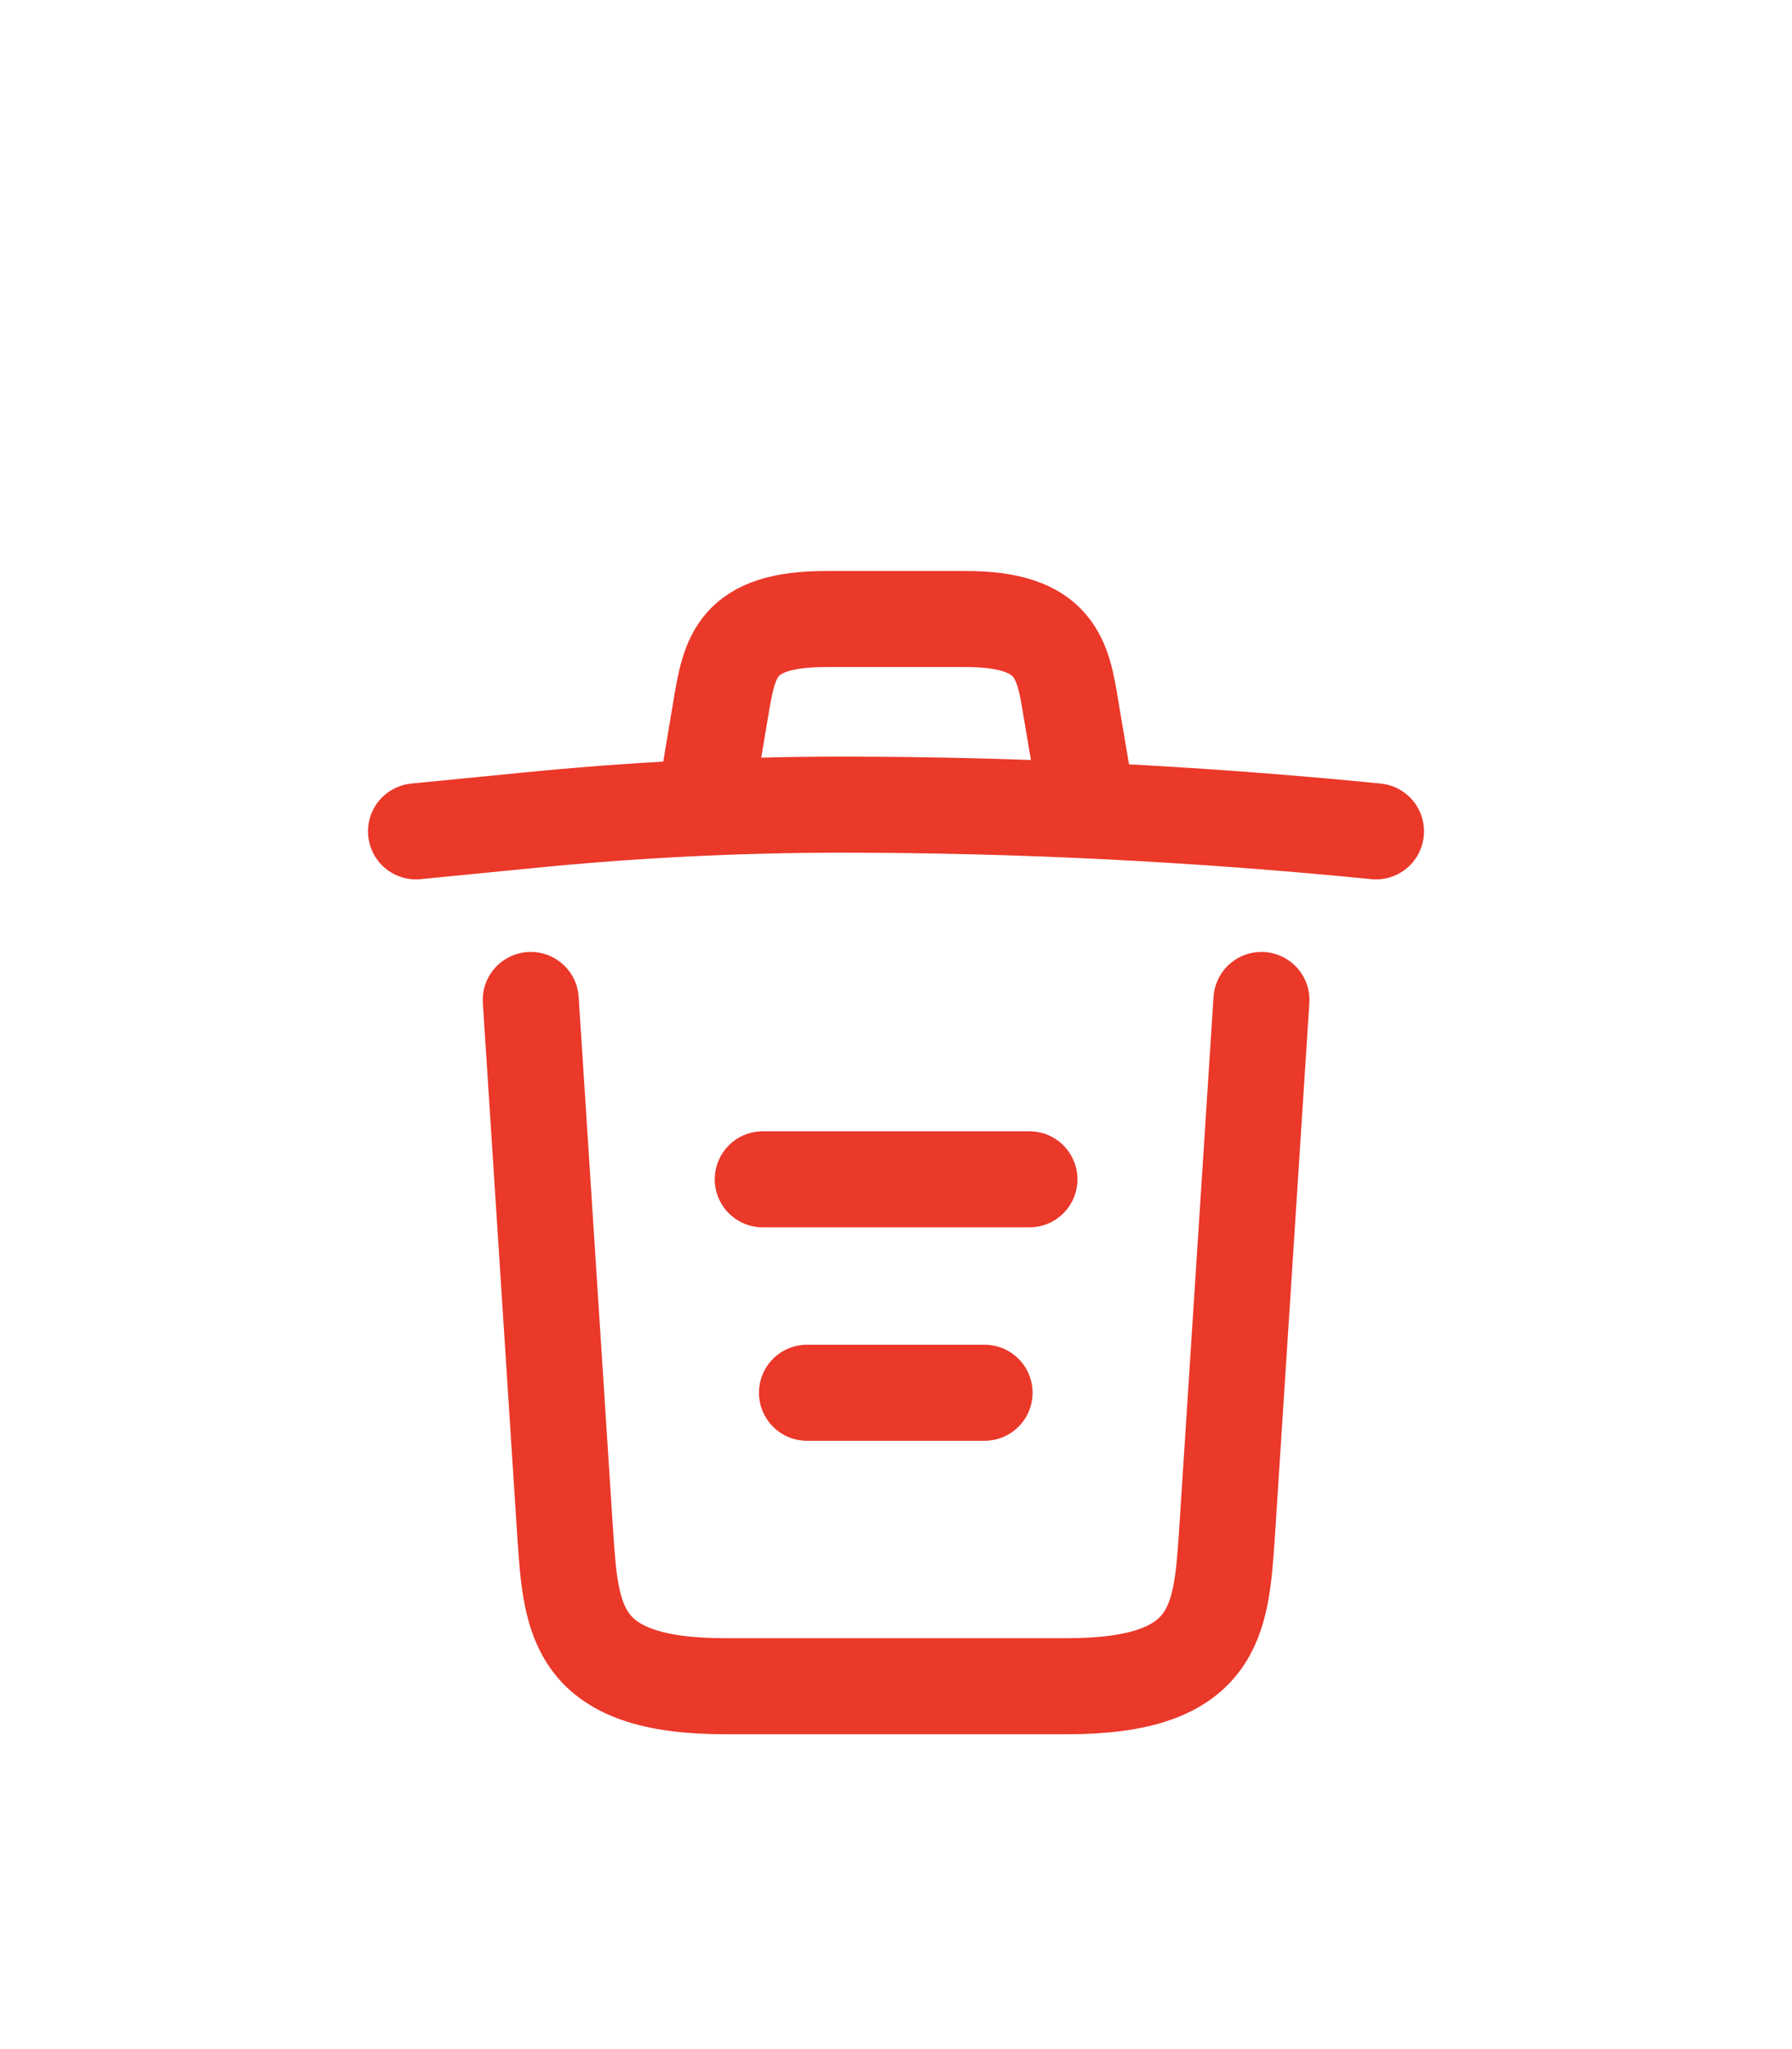 <svg width="28" height="32" viewBox="0 0 28 32" fill="none" xmlns="http://www.w3.org/2000/svg">
<g filter="url(#filter0_d_9985_51880)">
<path d="M21.5 8.983C18.725 8.708 15.933 8.566 13.15 8.566C11.5 8.566 9.85 8.65 8.2 8.816L6.5 8.983" stroke="#EA3829" stroke-width="1.5" stroke-linecap="round" stroke-linejoin="round"/>
<path d="M11.082 8.142L11.265 7.05C11.399 6.259 11.499 5.667 12.907 5.667H15.09C16.499 5.667 16.607 6.292 16.732 7.059L16.915 8.142" stroke="#EA3829" stroke-width="1.5" stroke-linecap="round" stroke-linejoin="round"/>
<path d="M19.71 11.616L19.168 20.008C19.076 21.316 19.001 22.333 16.676 22.333H11.326C9.001 22.333 8.926 21.316 8.835 20.008L8.293 11.616" stroke="#EA3829" stroke-width="1.5" stroke-linecap="round" stroke-linejoin="round"/>
<path d="M12.609 17.75H15.384" stroke="#EA3829" stroke-width="1.5" stroke-linecap="round" stroke-linejoin="round"/>
<path d="M11.918 14.417H16.085" stroke="#EA3829" stroke-width="1.5" stroke-linecap="round" stroke-linejoin="round"/>
</g>
<defs>
<filter id="filter0_d_9985_51880" x="-4" y="0" width="36" height="36" filterUnits="userSpaceOnUse" color-interpolation-filters="sRGB">
<feFlood flood-opacity="0" result="BackgroundImageFix"/>
<feColorMatrix in="SourceAlpha" type="matrix" values="0 0 0 0 0 0 0 0 0 0 0 0 0 0 0 0 0 0 127 0" result="hardAlpha"/>
<feOffset dy="4"/>
<feGaussianBlur stdDeviation="2"/>
<feComposite in2="hardAlpha" operator="out"/>
<feColorMatrix type="matrix" values="0 0 0 0 0 0 0 0 0 0 0 0 0 0 0 0 0 0 0.25 0"/>
<feBlend mode="normal" in2="BackgroundImageFix" result="effect1_dropShadow_9985_51880"/>
<feBlend mode="normal" in="SourceGraphic" in2="effect1_dropShadow_9985_51880" result="shape"/>
</filter>
</defs>
</svg>

